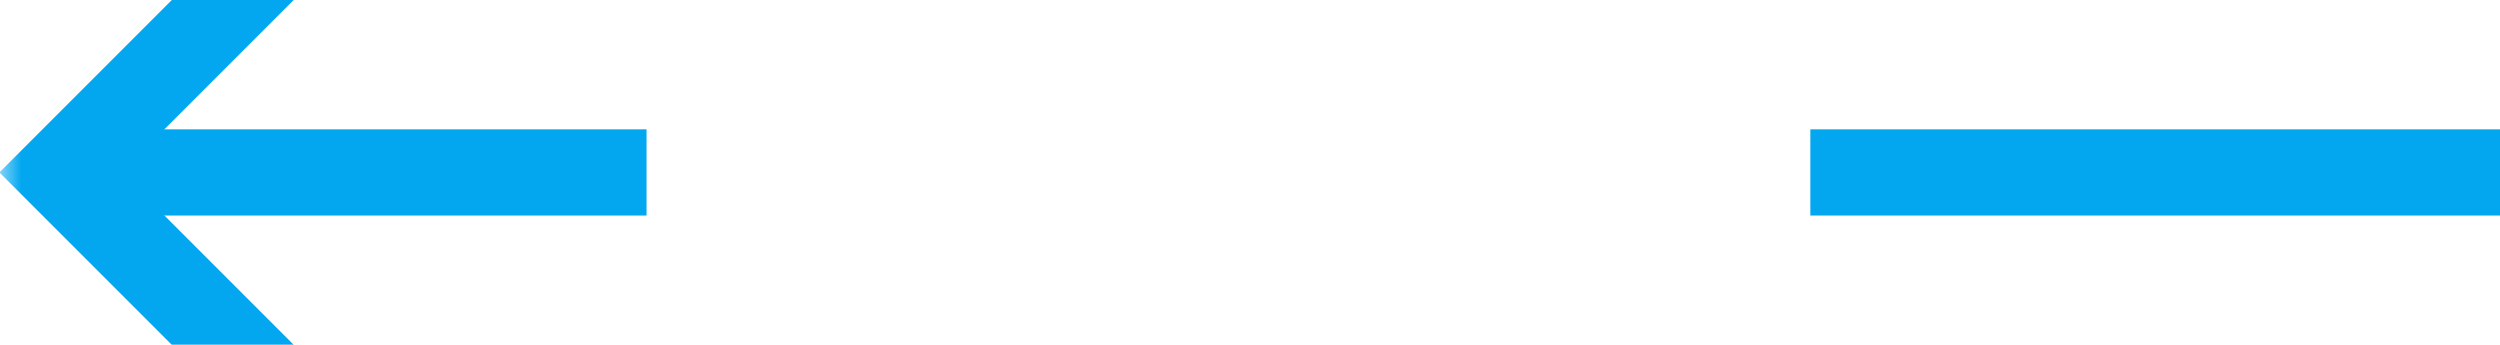 ﻿<?xml version="1.0" encoding="utf-8"?>
<svg version="1.1" width="58px" height="8px" viewBox="250 410  58 8" xmlns:xlink="http://www.w3.org/1999/xlink" xmlns="http://www.w3.org/2000/svg">
  <defs>
    <mask fill="white" id="clip1722">
      <path d="M 262.5 400  L 295.5 400  L 295.5 427  L 262.5 427  Z M 262.5 385  L 295.5 385  L 295.5 451  L 262.5 451  Z " fill-rule="evenodd" />
    </mask>
  </defs>
  <g transform="matrix(0 -1 1 0 -135 693 )">
    <path d="M 279 400  L 279 387  M 279 427  L 279 443  " stroke-width="2" stroke="#02a7f0" fill="none" />
    <path d="M 274.707 392.107  L 279 387.814  L 283.293 392.107  L 284.707 390.693  L 279.707 385.693  L 279 384.986  L 278.293 385.693  L 273.293 390.693  L 274.707 392.107  Z " fill-rule="nonzero" fill="#02a7f0" stroke="none" mask="url(#clip1722)" />
  </g>
</svg>